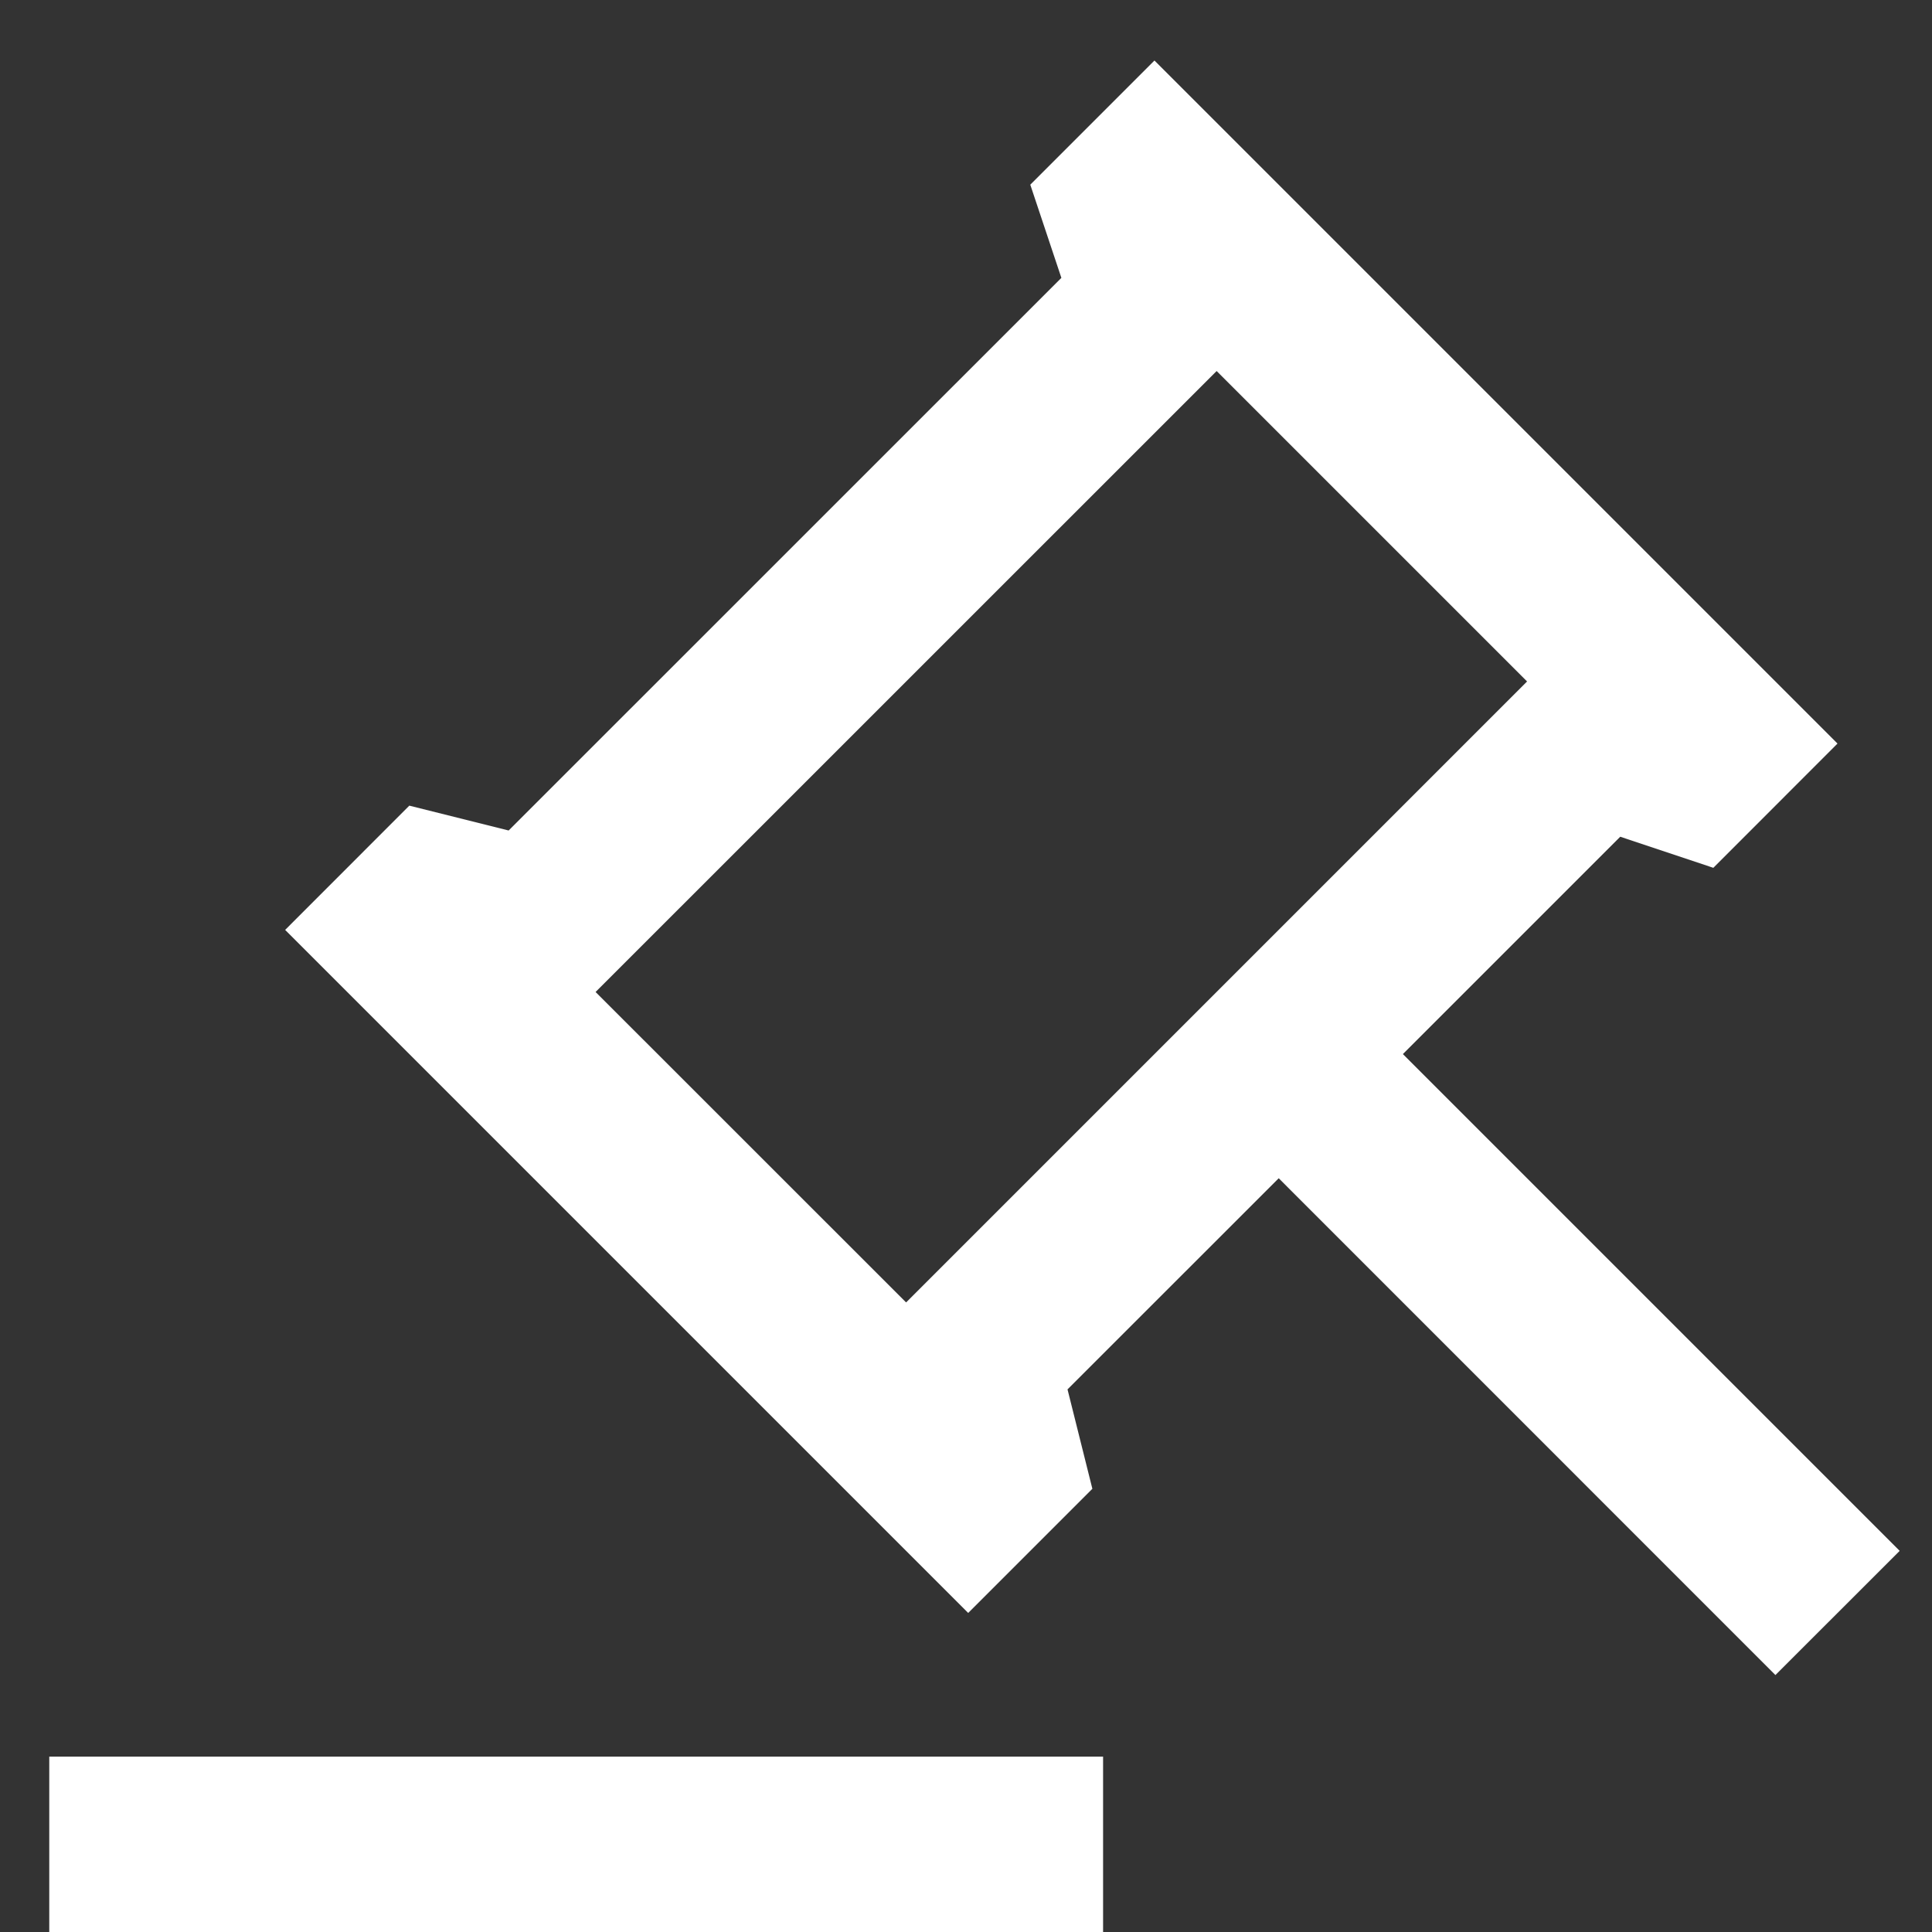 <svg width="22" height="22" viewBox="0 0 22 22" fill="none" xmlns="http://www.w3.org/2000/svg">
<rect x="0" y="0" width="22" height="22" fill="#333333" stroke="none"/>
<path d="M12.561 20.003V22.003H0.561V20.003H12.561ZM13.146 0.689L20.924 8.467L19.51 9.882L18.45 9.528L15.975 12.003L21.632 17.66L20.217 19.074L14.561 13.417L12.156 15.821L12.439 16.953L11.025 18.367L3.247 10.589L4.661 9.174L5.792 9.457L12.086 3.164L11.732 2.103L13.146 0.689ZM13.854 4.225L6.782 11.296L10.318 14.831L17.389 7.76L13.854 4.225Z" fill="white"/>
</svg>
